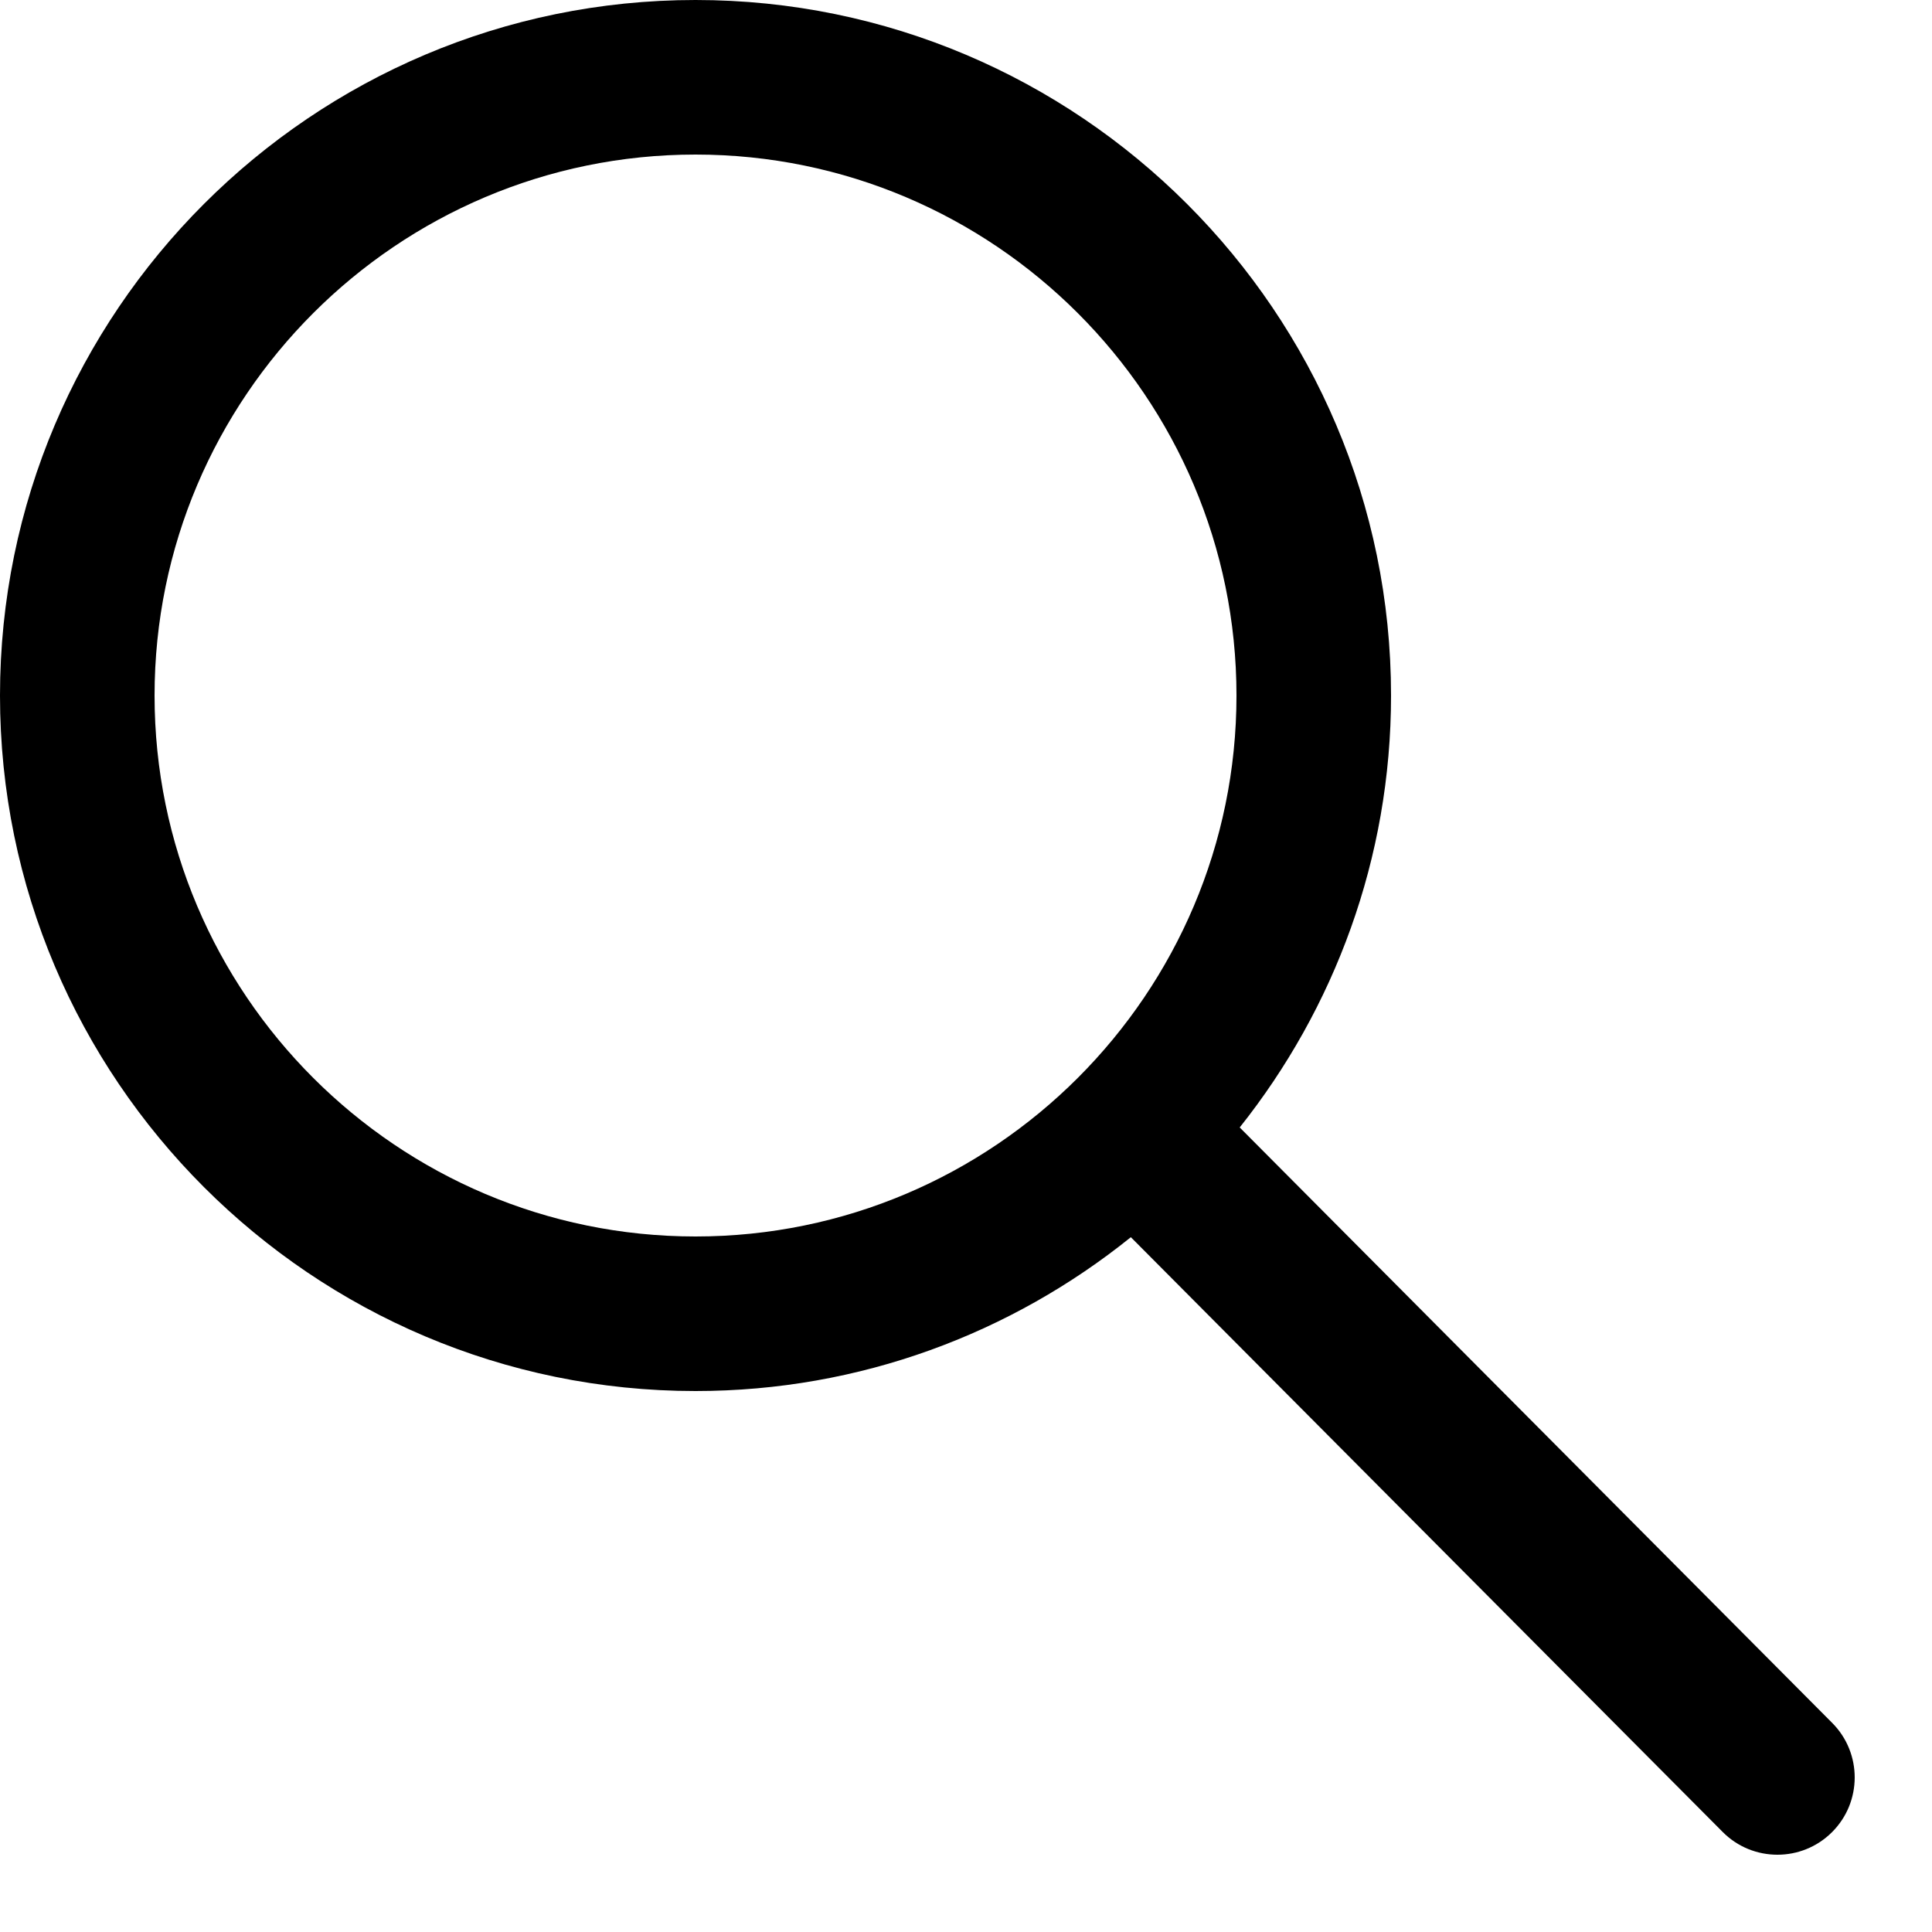 <?xml version="1.0" encoding="UTF-8" standalone="no"?>
<svg width="46px" height="46px" viewBox="0 0 46 46" version="1.1" xmlns="http://www.w3.org/2000/svg" xmlns:xlink="http://www.w3.org/1999/xlink" xmlns:sketch="http://www.bohemiancoding.com/sketch/ns">
    <!-- Generator: Sketch 3.3 (11970) - http://www.bohemiancoding.com/sketch -->
    <title>search</title>
    <desc>Created with Sketch.</desc>
    <defs></defs>
    <g id="Page-1" stroke="none" stroke-width="1" fill="none" fill-rule="evenodd" sketch:type="MSPage">
        <g id="search" sketch:type="MSArtboardGroup" fill="#000000">
            <path d="M16.56,33.12 C20.481,33.12 24.084,31.744 26.925,29.457 L41.015,43.617 C41.374,43.98 41.847,44.16 42.32,44.16 C42.789,44.16 43.258,43.982 43.617,43.625 C44.338,42.909 44.34,41.742 43.625,41.023 L29.517,26.844 C31.766,24.016 33.12,20.446 33.12,16.56 C33.12,7.43 25.69,0 16.56,0 C7.428,0 0,7.43 0,16.56 C0,25.692 7.428,33.12 16.56,33.12 L16.56,33.12 Z M16.56,3.68 C23.662,3.68 29.44,9.458 29.44,16.56 C29.44,23.662 23.662,29.44 16.56,29.44 C9.458,29.44 3.68,23.662 3.68,16.56 C3.68,9.458 9.458,3.68 16.56,3.68 L16.56,3.68 Z" id="Imported-Layers" sketch:type="MSShapeGroup"></path>
        </g>
    </g>
</svg>